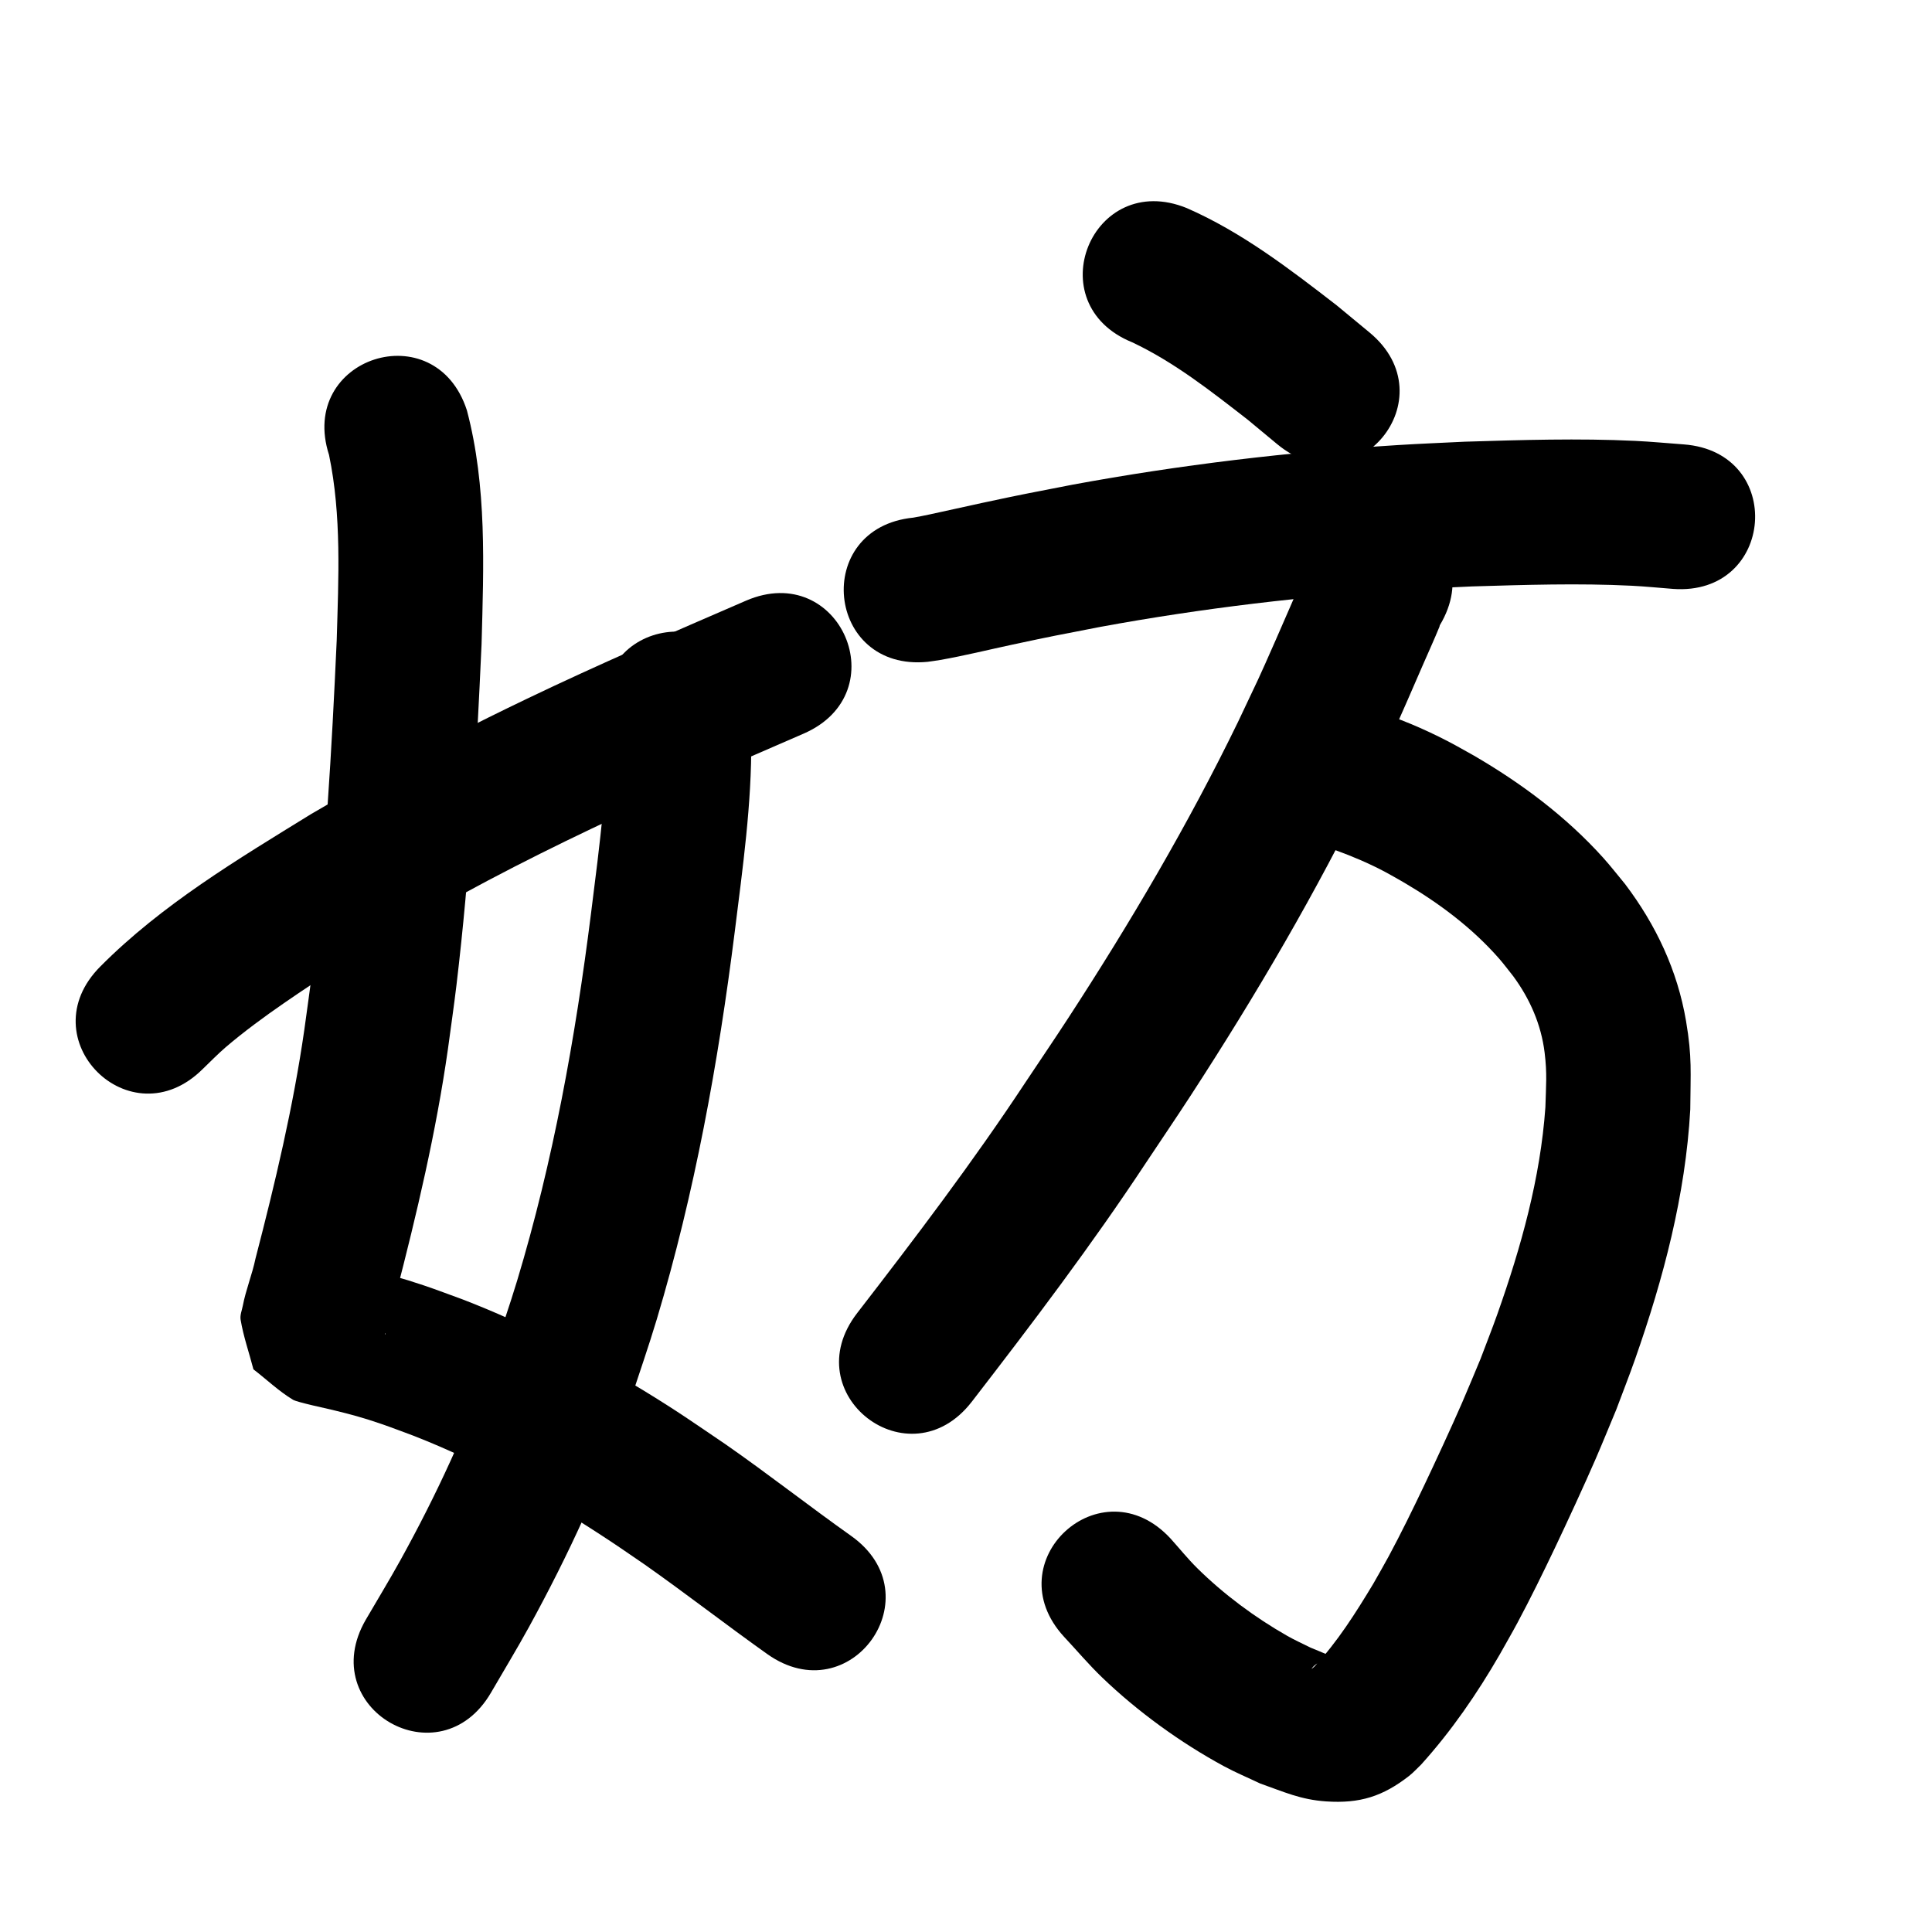 <?xml version="1.0" ?>
<svg xmlns="http://www.w3.org/2000/svg" width="1000" height="1000">
<path d="m 170.309,235.485 c 6.545,31.471 4.882,63.947 3.975,95.851 -2.575,56.965 -5.814,113.974 -12.597,170.618 -1.24,10.351 -2.775,20.665 -4.163,30.998 -5.752,40.036 -15.137,79.394 -25.288,118.503 -1.705,8.225 -4.988,16.124 -6.56,24.381 -0.459,2.41 -1.537,4.852 -1.133,7.271 1.454,8.712 4.42,17.104 6.63,25.655 6.834,5.254 13.118,11.314 20.501,15.763 2.137,1.288 17.691,4.588 20.449,5.26 9.787,2.383 15.428,3.882 25.23,7.238 5.587,1.913 11.088,4.067 16.632,6.1 35.677,13.908 69.045,32.926 100.961,53.945 6.314,4.158 12.505,8.499 18.757,12.748 21.417,15.066 42.078,31.157 63.425,46.321 43.245,30.698 86.659,-30.459 43.414,-61.158 v 0 c -21.786,-15.453 -42.805,-31.949 -64.722,-47.222 -17.546,-11.892 -24.615,-16.971 -42.947,-28.183 -29.724,-18.18 -60.699,-34.38 -93.242,-46.931 -6.709,-2.425 -13.364,-5.004 -20.126,-7.275 -11.938,-4.01 -18.929,-5.837 -30.698,-8.705 -2.789,-0.68 -5.576,-1.378 -8.397,-1.909 -0.252,-0.047 -0.929,0.01 -0.746,0.189 4.752,4.636 9.804,8.954 14.706,13.432 8.859,42.379 5.991,12.801 4.085,25.577 -0.124,0.832 0.386,-1.639 0.6,-2.452 1.869,-7.085 3.953,-14.113 5.778,-21.21 10.902,-42.034 20.901,-84.354 27.029,-127.389 1.469,-11.008 3.091,-21.997 4.406,-33.025 6.988,-58.588 10.36,-117.548 12.988,-176.467 1.087,-40.336 2.829,-81.605 -7.583,-120.997 -16.314,-50.461 -87.677,-27.389 -71.363,23.072 z"/>
<path d="m 313.089,371.864 c 0.179,1.792 0.432,3.578 0.537,5.376 0.813,13.923 -0.229,28.002 -1.492,41.854 -1.708,18.732 -3.936,35.247 -6.27,54.04 -8.078,64.067 -19.534,127.893 -38.212,189.79 -3.996,13.242 -8.604,26.292 -12.906,39.437 -12.588,36.449 -28.842,71.43 -47.478,105.149 -5.753,10.41 -11.956,20.564 -17.934,30.846 -26.61,45.874 38.265,83.506 64.875,37.633 v 0 c 6.503,-11.233 13.261,-22.322 19.508,-33.7 20.549,-37.428 38.434,-76.26 52.332,-116.671 4.636,-14.255 9.602,-28.406 13.907,-42.764 19.613,-65.417 31.817,-132.811 40.339,-200.492 4.087,-33.015 8.861,-66.205 8.55,-99.559 -0.092,-9.887 -0.539,-12.566 -1.471,-21.281 -7.312,-52.527 -81.595,-42.186 -74.284,10.34 z"/>
<path d="m 104.993,553.265 c 3.385,-3.314 8.458,-8.34 11.658,-11.084 9.347,-8.013 20.353,-16.081 30.332,-22.963 21.905,-15.107 30.005,-19.626 53.469,-34.054 68.577,-41.449 142.05,-73.638 215.435,-105.409 48.667,-21.072 18.866,-89.898 -29.801,-68.825 v 0 c -37.939,16.43 -75.924,32.805 -113.211,50.686 -27.729,13.298 -50.056,24.749 -76.895,39.641 -11.719,6.502 -23.236,13.363 -34.854,20.044 -38.152,23.526 -77.288,46.869 -109.106,78.871 -37.542,37.458 15.432,90.55 52.974,53.092 z"/>
<path d="m 586.038,177.181 c 21.819,10.302 40.903,25.398 59.853,40.114 5.046,4.187 10.092,8.374 15.138,12.562 40.845,33.826 88.682,-23.938 47.837,-57.764 v 0 c -5.678,-4.693 -11.355,-9.387 -17.033,-14.08 -24.369,-18.851 -49.141,-37.877 -77.551,-50.31 -49.129,-19.971 -77.372,49.508 -28.243,69.479 z"/>
<path d="m 480.207,342.552 c 2.145,-0.317 4.298,-0.577 6.434,-0.951 12.571,-2.202 24.99,-5.295 37.464,-7.963 22.396,-4.79 21.418,-4.479 45.379,-9.152 52.776,-9.704 106.167,-16.002 159.719,-19.332 10.896,-0.678 21.808,-1.083 32.711,-1.624 27.516,-0.812 55.102,-1.721 82.621,-0.355 7.134,0.354 14.244,1.088 21.365,1.632 52.887,3.927 58.442,-70.867 5.554,-74.794 v 0 c -8.344,-0.605 -16.676,-1.414 -25.033,-1.814 -29.398,-1.408 -58.861,-0.475 -88.253,0.424 -11.519,0.58 -23.046,1.016 -34.556,1.739 -56.498,3.549 -112.822,10.241 -168.497,20.513 -25.038,4.891 -23.761,4.517 -47.08,9.504 -8.856,1.894 -17.679,3.938 -26.537,5.821 -4.377,0.931 -5.312,1.09 -8.738,1.722 -52.771,5.265 -45.325,79.895 7.446,74.629 z"/>
<path d="m 691.546,440.165 c 8.663,3.142 17.169,6.778 25.32,11.089 3.246,1.717 6.399,3.604 9.598,5.406 18.261,10.704 35.4,23.466 49.411,39.438 2.562,2.921 4.865,6.058 7.298,9.088 8.694,11.778 14.536,25.086 16.327,39.678 1.348,10.985 0.707,16.922 0.39,28.27 -2.589,36.699 -12.578,72.316 -24.792,106.867 -2.782,7.869 -5.873,15.624 -8.809,23.437 -3.193,7.586 -6.294,15.212 -9.579,22.758 -5.28,12.129 -14.035,31.07 -19.773,43.11 -5.765,12.095 -11.798,24.431 -18.149,36.246 -2.57,4.781 -5.319,9.464 -7.979,14.195 -9.077,15.057 -18.548,30.102 -30.597,42.996 -0.426,0.311 -1.556,1.382 -1.277,0.934 1.423,-2.29 4.888,-3.864 6.917,-4.909 1.011,-0.521 2.922,-0.203 3.147,-1.317 0.193,-0.955 -1.726,-0.907 -2.619,-1.295 -2.64,-1.149 -5.318,-2.21 -7.976,-3.315 -4.017,-2.025 -8.14,-3.852 -12.05,-6.076 -16.735,-9.515 -32.957,-21.554 -46.656,-35.08 -4.873,-4.812 -9.168,-10.176 -13.752,-15.264 -35.933,-39.004 -91.093,11.813 -55.16,50.817 v 0 c 6.561,7.009 12.763,14.373 19.682,21.028 18.34,17.64 40.614,33.787 63.005,45.908 6.095,3.299 12.51,5.97 18.764,8.955 12.408,4.373 20.949,8.383 34.186,9.279 17.424,1.179 29.313,-2.6 42.88,-13.159 2.268,-1.765 4.184,-3.941 6.276,-5.912 15.681,-17.364 28.954,-36.684 40.66,-56.928 3.064,-5.484 6.226,-10.915 9.193,-16.452 6.764,-12.623 13.302,-25.983 19.452,-38.896 6.132,-12.877 15.393,-32.936 20.987,-45.849 3.658,-8.444 7.103,-16.978 10.654,-25.468 3.265,-8.745 6.702,-17.427 9.795,-26.234 14.661,-41.756 26.098,-84.905 28.564,-129.263 0.117,-19.185 1.013,-26.837 -2.187,-45.741 -4.444,-26.253 -15.57,-49.769 -31.544,-70.897 -3.783,-4.545 -7.391,-9.241 -11.349,-13.635 -19.147,-21.254 -42.209,-38.503 -66.861,-52.845 -4.411,-2.434 -8.763,-4.978 -13.233,-7.302 -12.785,-6.644 -26.185,-12.347 -40.009,-16.432 -51.456,-12.835 -69.608,59.935 -18.152,72.77 z"/>
<path d="m 680.948,285.022 c -1.208,2.397 -2.488,4.759 -3.623,7.192 -1.396,2.99 -2.647,6.045 -3.967,9.069 -4.295,9.836 -8.522,19.701 -12.848,29.523 -10.279,23.34 -8.109,18.304 -19.697,42.824 -25.776,53.052 -55.746,103.927 -87.904,153.336 -7.275,11.177 -14.779,22.204 -22.168,33.305 -27.15,41.145 -56.948,80.398 -87.07,119.38 -32.422,41.968 26.929,87.82 59.351,45.852 v 0 c 31.195,-40.388 62.034,-81.07 90.162,-123.688 7.672,-11.537 15.464,-22.995 23.017,-34.61 33.842,-52.046 65.328,-105.667 92.433,-161.553 3.845,-8.15 7.771,-16.262 11.534,-24.45 5.282,-11.492 11.283,-25.48 16.398,-37.233 2.822,-6.485 5.767,-12.919 8.452,-19.462 0.109,-0.265 0.137,-0.556 0.205,-0.834 27.33,-45.449 -36.944,-84.099 -64.274,-38.65 z"/>
</svg>
